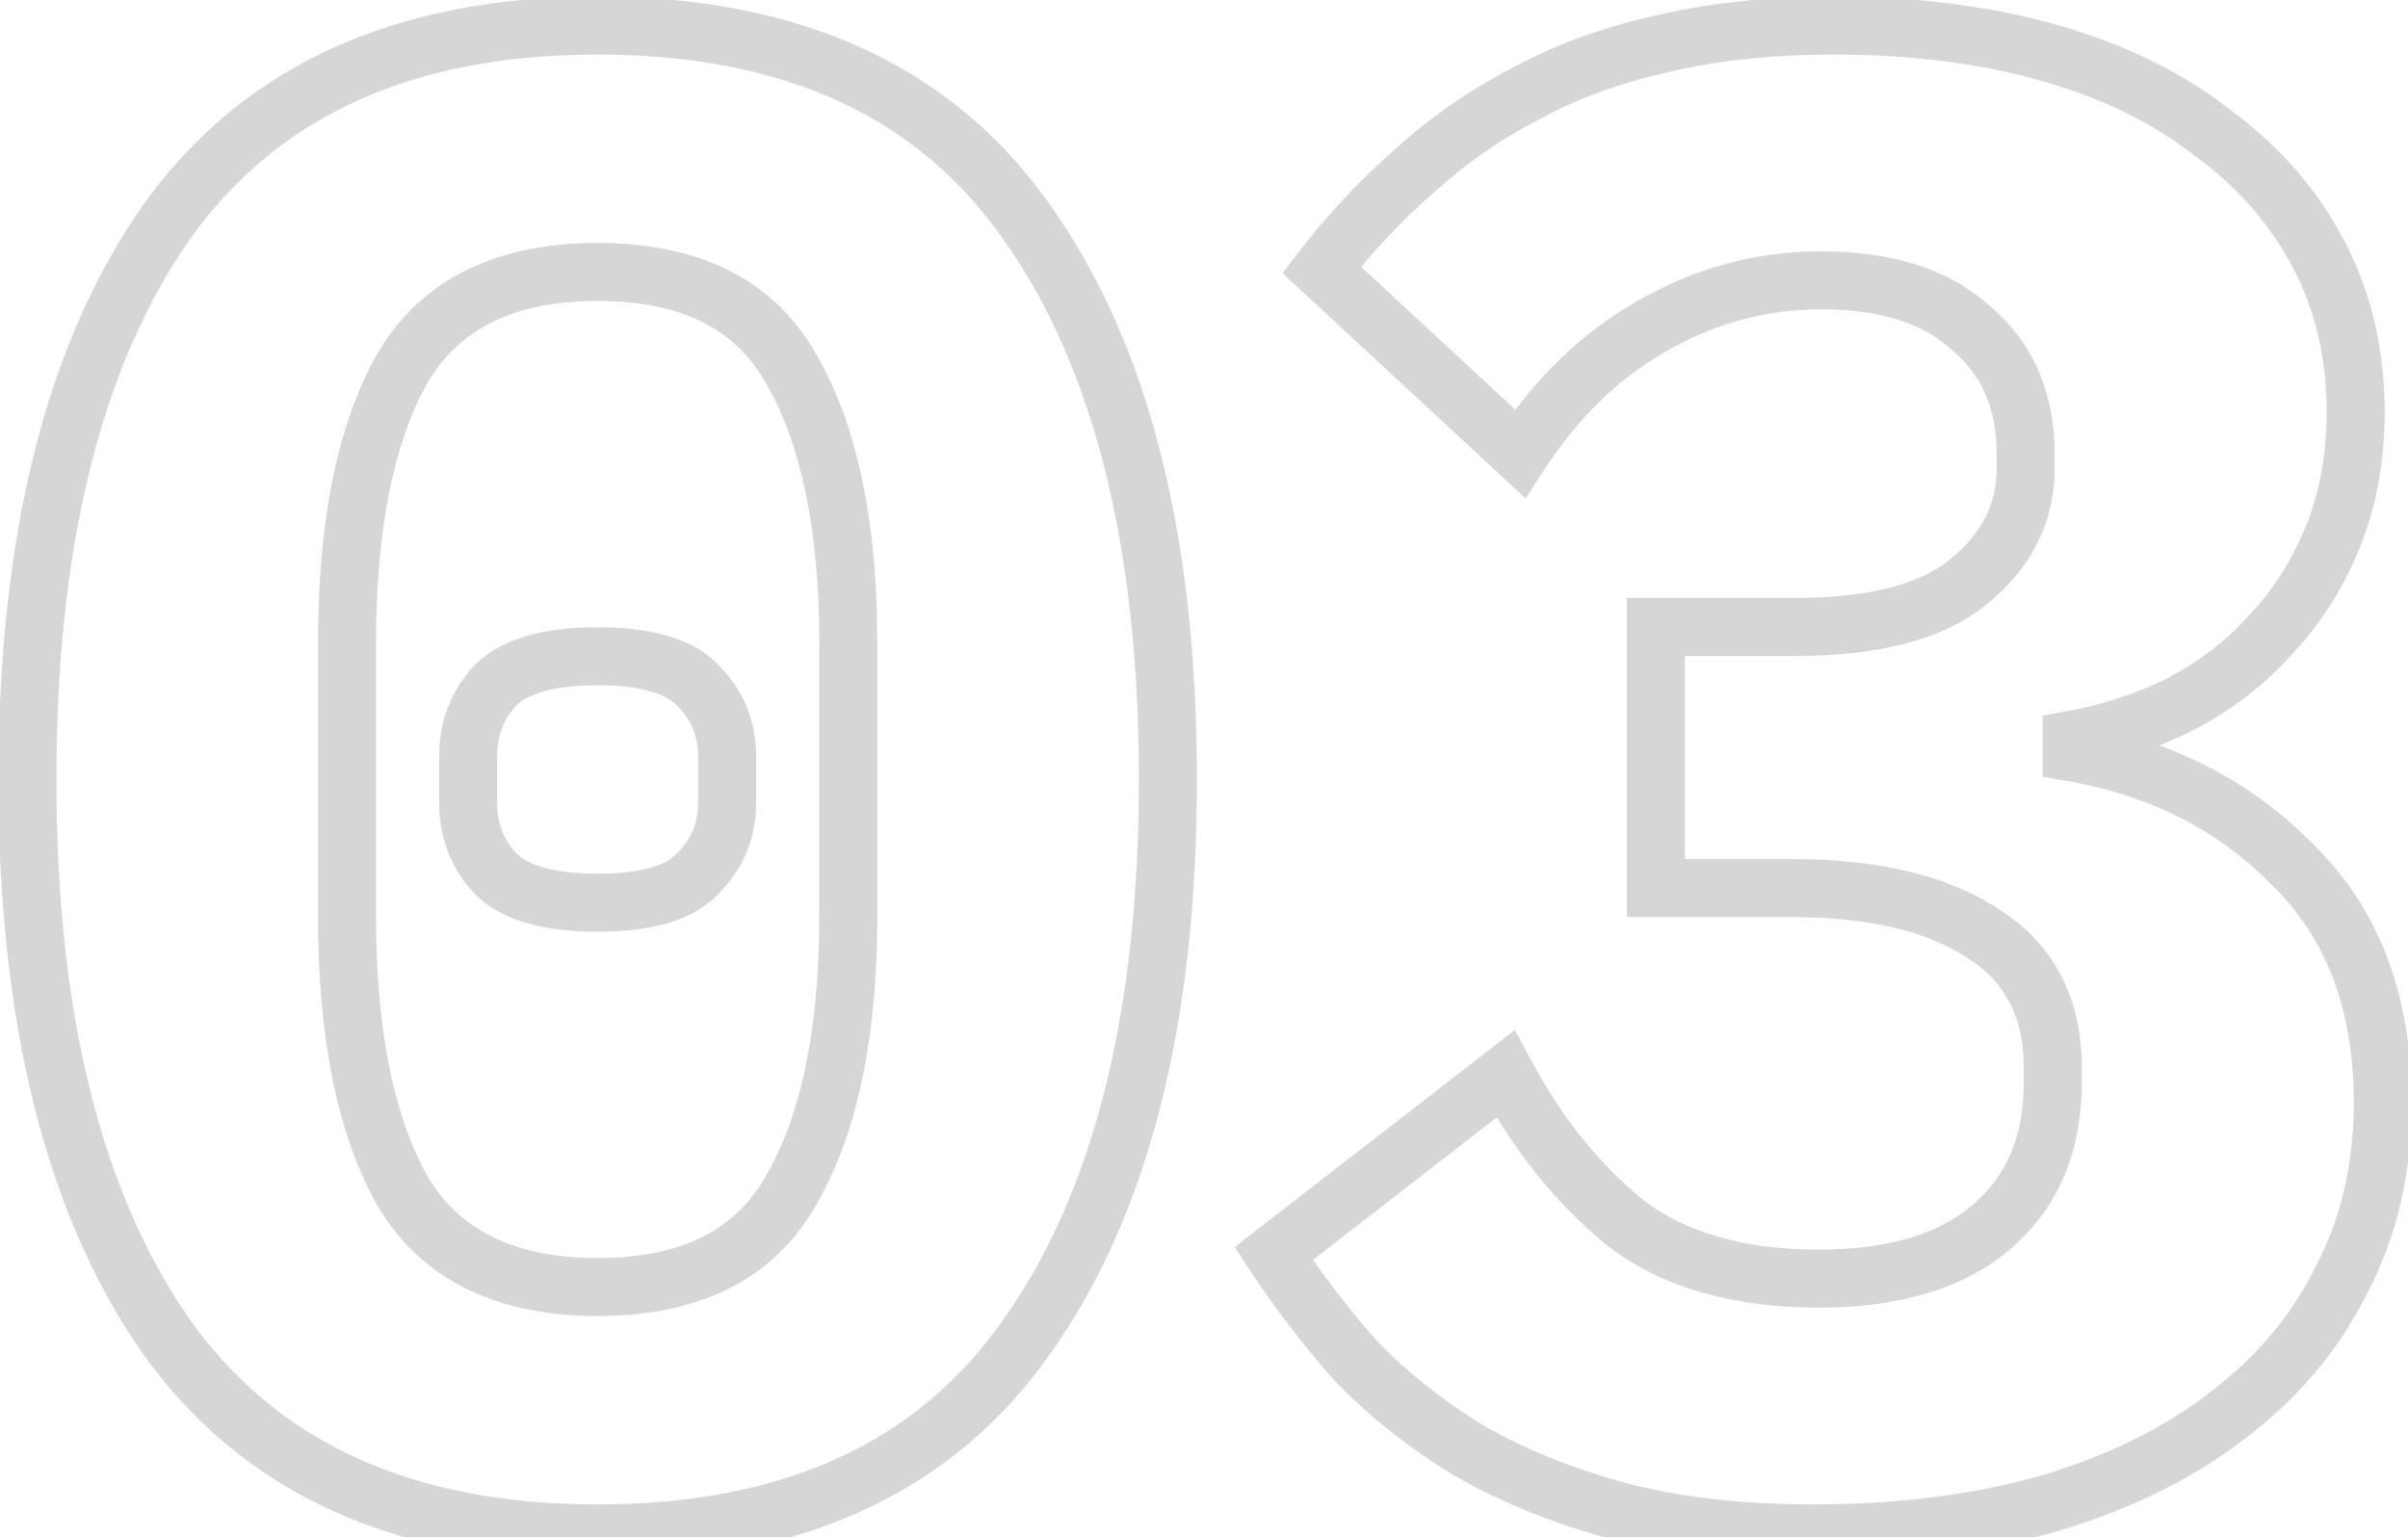<svg width="83" height="53" viewBox="0 0 83 53" fill="none" xmlns="http://www.w3.org/2000/svg">
<path d="M5.696 46.024L4.875 46.595L4.879 46.6L5.696 46.024ZM5.696 7.72L4.879 7.144L4.875 7.149L5.696 7.72ZM35.432 7.72L34.611 8.291L34.615 8.296L35.432 7.72ZM35.432 46.024L34.615 45.448L34.611 45.453L35.432 46.024ZM27.296 40.984L26.429 40.486L26.425 40.493L26.421 40.5L27.296 40.984ZM27.296 12.76L26.421 13.244L26.425 13.251L26.429 13.258L27.296 12.76ZM13.832 12.76L12.965 12.262L12.961 12.269L12.957 12.276L13.832 12.76ZM13.832 40.984L12.957 41.468L12.961 41.475L12.965 41.482L13.832 40.984ZM17.072 30.112L16.339 30.792L16.352 30.806L16.365 30.819L17.072 30.112ZM17.072 23.632L16.365 22.925L16.352 22.938L16.339 22.951L17.072 23.632ZM24.056 23.632L23.323 24.312L23.336 24.326L23.349 24.339L24.056 23.632ZM24.056 30.112L23.349 29.405L23.336 29.418L23.323 29.431L24.056 30.112ZM20.6 51.864C14.13 51.864 9.502 49.686 6.513 45.448L4.879 46.6C8.322 51.482 13.63 53.864 20.6 53.864V51.864ZM6.517 45.453C3.509 41.123 1.944 34.968 1.944 26.872H-0.056C-0.056 35.191 1.547 41.804 4.875 46.595L6.517 45.453ZM1.944 26.872C1.944 18.776 3.509 12.62 6.517 8.291L4.875 7.149C1.547 11.94 -0.056 18.552 -0.056 26.872H1.944ZM6.513 8.296C9.502 4.058 14.13 1.88 20.6 1.88V-0.12C13.63 -0.12 8.322 2.262 4.879 7.144L6.513 8.296ZM20.6 1.88C27.071 1.88 31.67 4.058 34.611 8.291L36.253 7.149C32.858 2.262 27.569 -0.12 20.6 -0.12V1.88ZM34.615 8.296C37.668 12.625 39.256 18.778 39.256 26.872H41.256C41.256 18.55 39.628 11.935 36.249 7.144L34.615 8.296ZM39.256 26.872C39.256 34.966 37.668 41.119 34.615 45.448L36.249 46.6C39.628 41.809 41.256 35.194 41.256 26.872H39.256ZM34.611 45.453C31.67 49.686 27.071 51.864 20.6 51.864V53.864C27.569 53.864 32.858 51.482 36.253 46.595L34.611 45.453ZM20.6 45.368C24.074 45.368 26.701 44.125 28.171 41.468L26.421 40.5C25.395 42.355 23.558 43.368 20.6 43.368V45.368ZM28.163 41.482C29.581 39.013 30.24 35.671 30.24 31.552H28.24C28.24 35.497 27.603 38.443 26.429 40.486L28.163 41.482ZM30.24 31.552V22.192H28.24V31.552H30.24ZM30.24 22.192C30.24 18.073 29.581 14.731 28.163 12.262L26.429 13.258C27.603 15.301 28.24 18.247 28.24 22.192H30.24ZM28.171 12.276C26.701 9.619 24.074 8.376 20.6 8.376V10.376C23.558 10.376 25.395 11.389 26.421 13.244L28.171 12.276ZM20.6 8.376C17.125 8.376 14.484 9.618 12.965 12.262L14.699 13.258C15.772 11.39 17.643 10.376 20.6 10.376V8.376ZM12.957 12.276C11.593 14.741 10.96 18.077 10.96 22.192H12.96C12.96 18.243 13.575 15.291 14.707 13.244L12.957 12.276ZM10.96 22.192V31.552H12.96V22.192H10.96ZM10.96 31.552C10.96 35.667 11.593 39.003 12.957 41.468L14.707 40.5C13.575 38.453 12.96 35.501 12.96 31.552H10.96ZM12.965 41.482C14.484 44.126 17.125 45.368 20.6 45.368V43.368C17.643 43.368 15.772 42.354 14.699 40.486L12.965 41.482ZM20.6 30.12C18.998 30.12 18.163 29.789 17.779 29.405L16.365 30.819C17.325 31.779 18.842 32.12 20.6 32.12V30.12ZM17.805 29.431C17.361 28.954 17.136 28.385 17.136 27.664H15.136C15.136 28.863 15.535 29.926 16.339 30.792L17.805 29.431ZM17.136 27.664V26.08H15.136V27.664H17.136ZM17.136 26.08C17.136 25.359 17.361 24.79 17.805 24.312L16.339 22.951C15.535 23.818 15.136 24.881 15.136 26.08H17.136ZM17.779 24.339C18.163 23.955 18.998 23.624 20.6 23.624V21.624C18.842 21.624 17.325 21.965 16.365 22.925L17.779 24.339ZM20.6 23.624C22.214 23.624 22.996 23.96 23.323 24.312L24.789 22.951C23.868 21.96 22.346 21.624 20.6 21.624V23.624ZM23.349 24.339C23.831 24.821 24.064 25.382 24.064 26.08H26.064C26.064 24.858 25.625 23.787 24.763 22.925L23.349 24.339ZM24.064 26.08V27.664H26.064V26.08H24.064ZM24.064 27.664C24.064 28.362 23.831 28.923 23.349 29.405L24.763 30.819C25.625 29.957 26.064 28.886 26.064 27.664H24.064ZM23.323 29.431C22.996 29.784 22.214 30.12 20.6 30.12V32.12C22.346 32.12 23.868 31.784 24.789 30.792L23.323 29.431ZM67.876 20.032L67.244 19.257L67.237 19.263L67.23 19.269L67.876 20.032ZM67.948 11.32L67.271 12.056L67.286 12.07L67.302 12.083L67.948 11.32ZM56.932 11.248L57.425 12.118L57.433 12.113L56.932 11.248ZM52.396 15.64L51.716 16.374L52.587 17.18L53.234 16.185L52.396 15.64ZM45.556 9.304L44.763 8.694L44.207 9.418L44.876 10.038L45.556 9.304ZM48.724 5.92L49.382 6.673L49.391 6.665L49.4 6.657L48.724 5.92ZM52.54 3.256L52.999 4.144L53.011 4.138L53.023 4.132L52.54 3.256ZM57.22 1.528L57.437 2.504L57.447 2.502L57.456 2.5L57.22 1.528ZM76.228 4.552L75.612 5.34L75.626 5.351L75.64 5.361L76.228 4.552ZM79.9 8.728L79.016 9.196L79.9 8.728ZM80.404 18.52L79.478 18.143L80.404 18.52ZM78.244 21.904L77.519 21.215L77.51 21.225L77.501 21.235L78.244 21.904ZM75.148 24.28L75.595 25.174L75.602 25.171L75.609 25.167L75.148 24.28ZM71.404 25.504L71.228 24.52L70.404 24.667V25.504H71.404ZM71.404 25.936H70.404V26.779L71.234 26.922L71.404 25.936ZM79.036 29.824L78.32 30.523L78.329 30.531L78.337 30.539L79.036 29.824ZM80.692 44.152L79.807 43.686L79.802 43.696L79.797 43.705L80.692 44.152ZM76.732 48.832L76.132 48.032L76.121 48.04L76.732 48.832ZM70.54 51.856L70.809 52.819L70.822 52.815L70.54 51.856ZM55.708 52.072L55.443 53.036L55.449 53.038L55.708 52.072ZM50.596 49.984L50.073 50.837L50.084 50.843L50.094 50.849L50.596 49.984ZM46.708 46.888L45.957 47.549L45.971 47.565L45.986 47.58L46.708 46.888ZM43.9 43.216L43.287 42.425L42.558 42.991L43.063 43.763L43.9 43.216ZM51.892 37.024L52.774 36.552L52.215 35.508L51.279 36.233L51.892 37.024ZM55.996 42.136L55.36 42.908L55.373 42.918L55.385 42.928L55.996 42.136ZM68.668 42.28L69.321 43.037L68.668 42.28ZM68.38 32.2L67.825 33.032L67.834 33.038L67.843 33.044L68.38 32.2ZM57.076 30.616H56.076V31.616H57.076V30.616ZM57.076 21.616V20.616H56.076V21.616H57.076ZM61.828 22.616C64.696 22.616 67.004 22.08 68.522 20.795L67.23 19.269C66.252 20.096 64.528 20.616 61.828 20.616V22.616ZM68.508 20.807C70.013 19.581 70.82 18.01 70.82 16.144H68.82C68.82 17.35 68.331 18.372 67.244 19.257L68.508 20.807ZM70.82 16.144V15.64H68.82V16.144H70.82ZM70.82 15.64C70.82 13.56 70.094 11.826 68.594 10.557L67.302 12.083C68.298 12.926 68.82 14.072 68.82 15.64H70.82ZM68.625 10.584C67.18 9.254 65.174 8.664 62.764 8.664V10.664C64.866 10.664 66.316 11.178 67.271 12.056L68.625 10.584ZM62.764 8.664C60.52 8.664 58.404 9.24 56.431 10.383L57.433 12.113C59.108 11.144 60.88 10.664 62.764 10.664V8.664ZM56.438 10.378C54.507 11.475 52.882 13.057 51.557 15.095L53.234 16.185C54.406 14.383 55.805 13.037 57.425 12.118L56.438 10.378ZM53.075 14.906L46.235 8.57L44.876 10.038L51.716 16.374L53.075 14.906ZM46.349 9.914C47.27 8.716 48.281 7.636 49.382 6.673L48.065 5.167C46.863 6.22 45.762 7.396 44.763 8.694L46.349 9.914ZM49.4 6.657C50.486 5.661 51.685 4.824 52.999 4.144L52.081 2.368C50.61 3.128 49.265 4.067 48.048 5.183L49.4 6.657ZM53.023 4.132C54.323 3.415 55.791 2.87 57.437 2.504L57.003 0.552C55.192 0.954 53.541 1.561 52.057 2.38L53.023 4.132ZM57.456 2.5C59.141 2.09 61.052 1.88 63.196 1.88V-0.12C60.924 -0.12 58.851 0.102 56.983 0.556L57.456 2.5ZM63.196 1.88C65.857 1.88 68.236 2.184 70.34 2.778L70.884 0.854C68.572 0.2 66.007 -0.12 63.196 -0.12V1.88ZM70.34 2.778C72.445 3.373 74.195 4.233 75.612 5.34L76.844 3.764C75.189 2.471 73.195 1.507 70.884 0.854L70.34 2.778ZM75.64 5.361C77.108 6.429 78.228 7.707 79.016 9.196L80.784 8.26C79.844 6.485 78.516 4.979 76.816 3.743L75.64 5.361ZM79.016 9.196C79.797 10.671 80.196 12.332 80.196 14.2H82.196C82.196 12.036 81.731 10.049 80.784 8.26L79.016 9.196ZM80.196 14.2C80.196 15.672 79.951 16.981 79.478 18.143L81.33 18.897C81.913 17.467 82.196 15.896 82.196 14.2H80.196ZM79.478 18.143C78.994 19.33 78.34 20.351 77.519 21.215L78.969 22.593C79.972 21.537 80.758 20.302 81.33 18.897L79.478 18.143ZM77.501 21.235C76.721 22.102 75.785 22.821 74.686 23.393L75.609 25.167C76.91 24.491 78.039 23.626 78.987 22.573L77.501 21.235ZM74.701 23.386C73.639 23.916 72.483 24.295 71.228 24.52L71.58 26.488C73.012 26.233 74.352 25.796 75.595 25.174L74.701 23.386ZM70.404 25.504V25.936H72.404V25.504H70.404ZM71.234 26.922C74.116 27.417 76.464 28.622 78.32 30.523L79.751 29.125C77.576 26.898 74.835 25.511 71.573 24.951L71.234 26.922ZM78.337 30.539C80.171 32.331 81.132 34.788 81.132 38.032H83.132C83.132 34.364 82.029 31.349 79.735 29.109L78.337 30.539ZM81.132 38.032C81.132 40.141 80.684 42.019 79.807 43.686L81.577 44.618C82.619 42.637 83.132 40.435 83.132 38.032H81.132ZM79.797 43.705C78.959 45.382 77.743 46.824 76.132 48.032L77.332 49.632C79.177 48.248 80.601 46.57 81.586 44.599L79.797 43.705ZM76.121 48.04C74.557 49.247 72.61 50.205 70.258 50.897L70.822 52.815C73.365 52.067 75.547 51.009 77.343 49.624L76.121 48.04ZM70.27 50.893C67.973 51.536 65.378 51.864 62.476 51.864V53.864C65.526 53.864 68.307 53.52 70.809 52.819L70.27 50.893ZM62.476 51.864C59.999 51.864 57.833 51.607 55.967 51.106L55.449 53.038C57.519 53.593 59.865 53.864 62.476 53.864V51.864ZM55.973 51.108C54.123 50.599 52.501 49.934 51.098 49.119L50.094 50.849C51.667 51.762 53.453 52.489 55.443 53.036L55.973 51.108ZM51.118 49.131C49.697 48.26 48.469 47.281 47.43 46.196L45.986 47.58C47.154 48.799 48.519 49.884 50.073 50.837L51.118 49.131ZM47.459 46.227C46.432 45.06 45.525 43.874 44.737 42.669L43.063 43.763C43.907 45.054 44.872 46.316 45.957 47.549L47.459 46.227ZM44.512 44.007L52.504 37.815L51.279 36.233L43.287 42.425L44.512 44.007ZM51.01 37.496C52.169 39.663 53.617 41.472 55.36 42.908L56.632 41.364C55.111 40.112 53.823 38.514 52.774 36.552L51.01 37.496ZM55.385 42.928C57.288 44.396 59.756 45.08 62.692 45.08V43.08C60.06 43.08 58.064 42.468 56.607 41.344L55.385 42.928ZM62.692 45.08C65.426 45.08 67.685 44.447 69.321 43.037L68.015 41.523C66.867 42.513 65.142 43.08 62.692 43.08V45.08ZM69.321 43.037C70.967 41.618 71.756 39.667 71.756 37.312H69.756C69.756 39.181 69.153 40.542 68.015 41.523L69.321 43.037ZM71.756 37.312V36.808H69.756V37.312H71.756ZM71.756 36.808C71.756 34.443 70.822 32.569 68.917 31.356L67.843 33.044C69.106 33.847 69.756 35.045 69.756 36.808H71.756ZM68.935 31.368C67.124 30.161 64.695 29.616 61.756 29.616V31.616C64.481 31.616 66.467 32.127 67.825 33.032L68.935 31.368ZM61.756 29.616H57.076V31.616H61.756V29.616ZM58.076 30.616V21.616H56.076V30.616H58.076ZM57.076 22.616H61.828V20.616H57.076V22.616Z" fill="#D6D6D6"/>
</svg>
